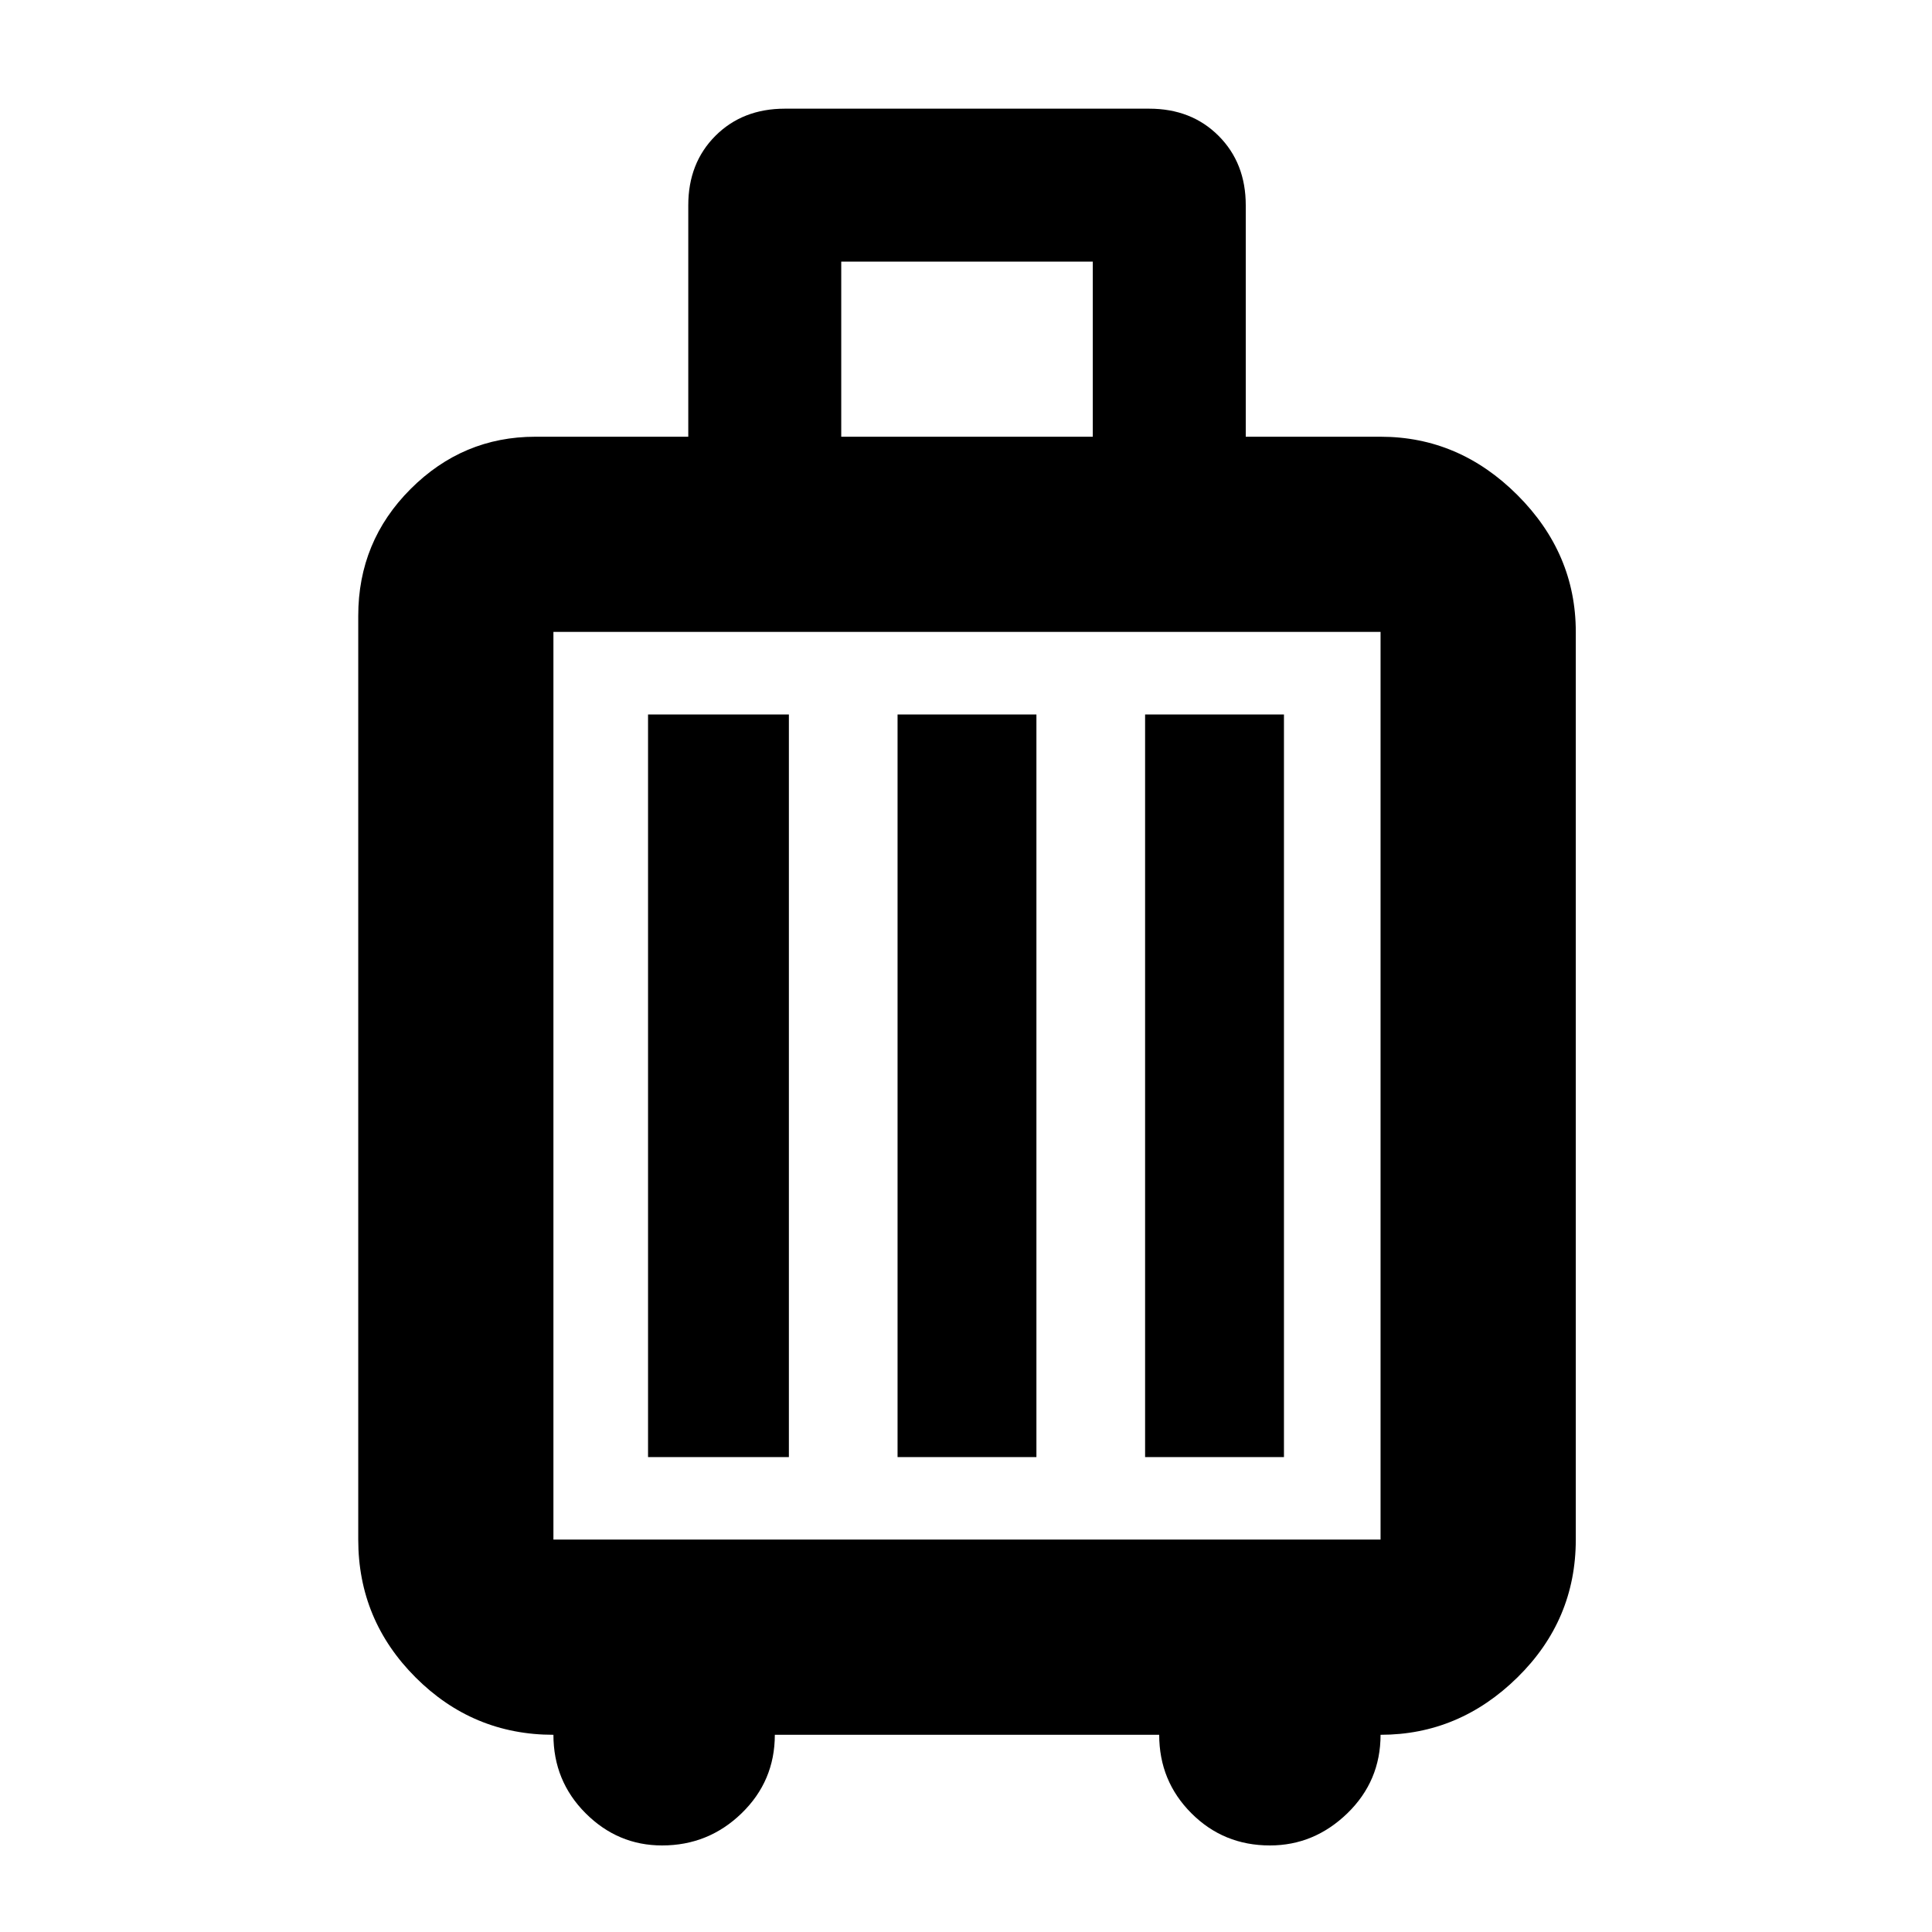 <svg xmlns="http://www.w3.org/2000/svg" height="40" width="40"><path d="M11.458 35.917q-1.666 0-2.854-1.188-1.187-1.187-1.187-2.854V12.75q0-1.542 1.083-2.625t2.583-1.083h3.167V4.25q0-.875.562-1.438.563-.562 1.438-.562h7.542q.875 0 1.437.562.563.563.563 1.438v4.792h2.791q1.625 0 2.834 1.208 1.208 1.208 1.208 2.833v18.792q0 1.667-1.208 2.854-1.209 1.188-2.834 1.188 0 .958-.687 1.625-.688.666-1.604.666-.959 0-1.625-.666Q24 36.875 24 35.917h-7.958q0 .958-.688 1.625-.687.666-1.646.666-.916 0-1.583-.666-.667-.667-.667-1.625Zm5.959-26.875h5.208V5.417h-5.208Zm-5.959 22.833h17.125V13.083H11.458v18.792Zm1.959-1.708h2.916V14.792h-2.916Zm5.166 0h2.875V14.792h-2.875Zm5.125 0h2.875V14.792h-2.875Zm-12.25 1.708V13.083v18.792Z"/></svg>